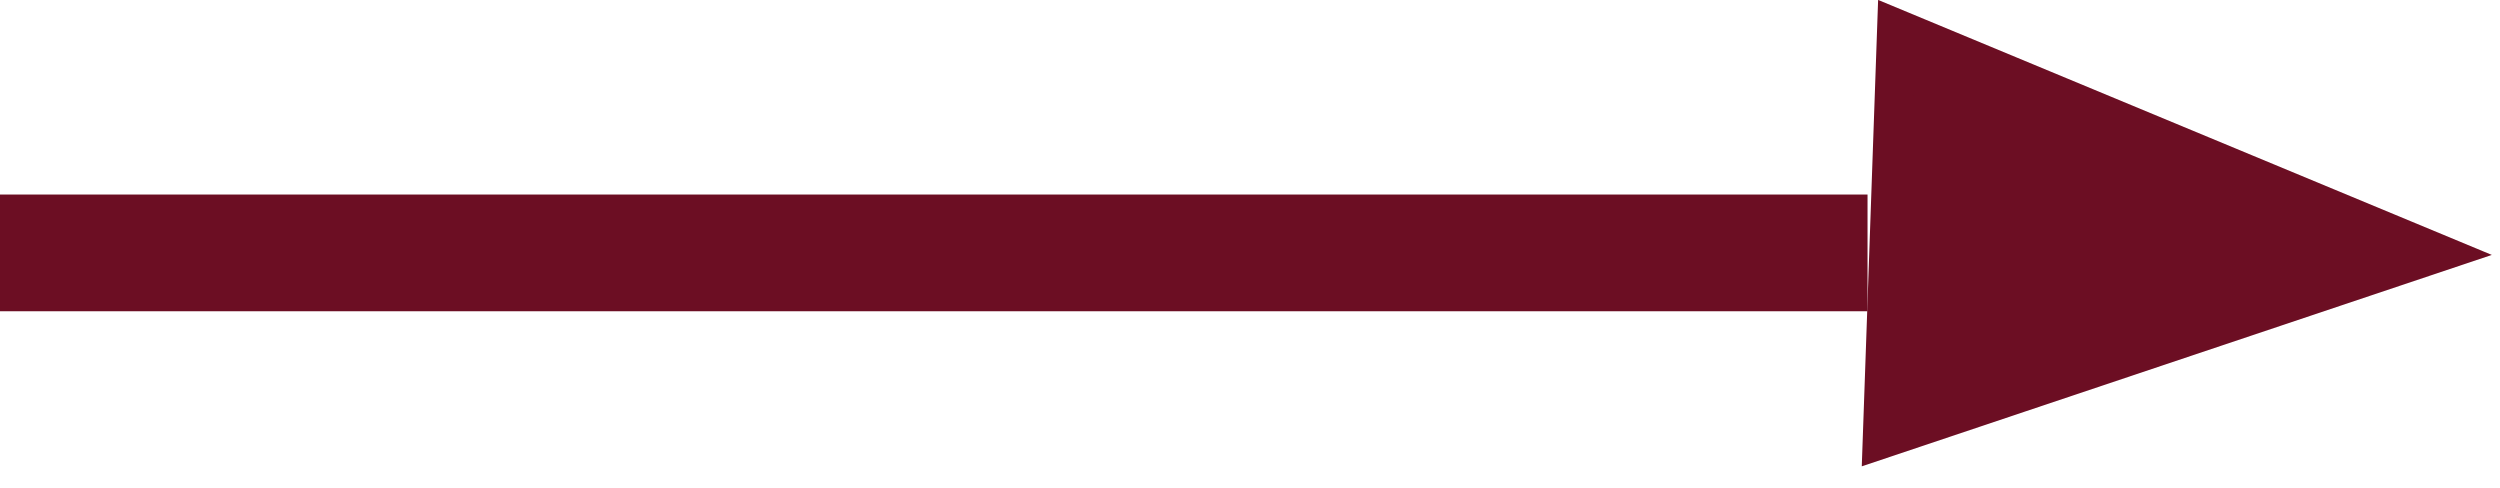 <svg xmlns="http://www.w3.org/2000/svg" width="64.256" height="12.551" viewBox="0 0 64.256 12.551">
  <g id="Group_6" data-name="Group 6" transform="translate(0 5)">
    <line id="Line_1" data-name="Line 1" x2="48" transform="translate(0 1.5)" fill="none" stroke="#6c0e23" stroke-width="3"/>
    <g id="Polygon_1" data-name="Polygon 1" transform="matrix(-0.035, 0.999, -0.999, -0.035, 64.256, -4.442)" fill="#6c0e23">
      <path d="M 11.279 15.5 L 0.721 15.5 L 6 1.424 L 11.279 15.5 Z" stroke="none"/>
      <path d="M 6 2.848 L 1.443 15 L 10.557 15 L 6 2.848 M 6 0 L 12 16 L 9.5367431640625e-07 16 L 6 0 Z" stroke="none" fill="#6c0e23"/>
    </g>
  </g>
</svg>
